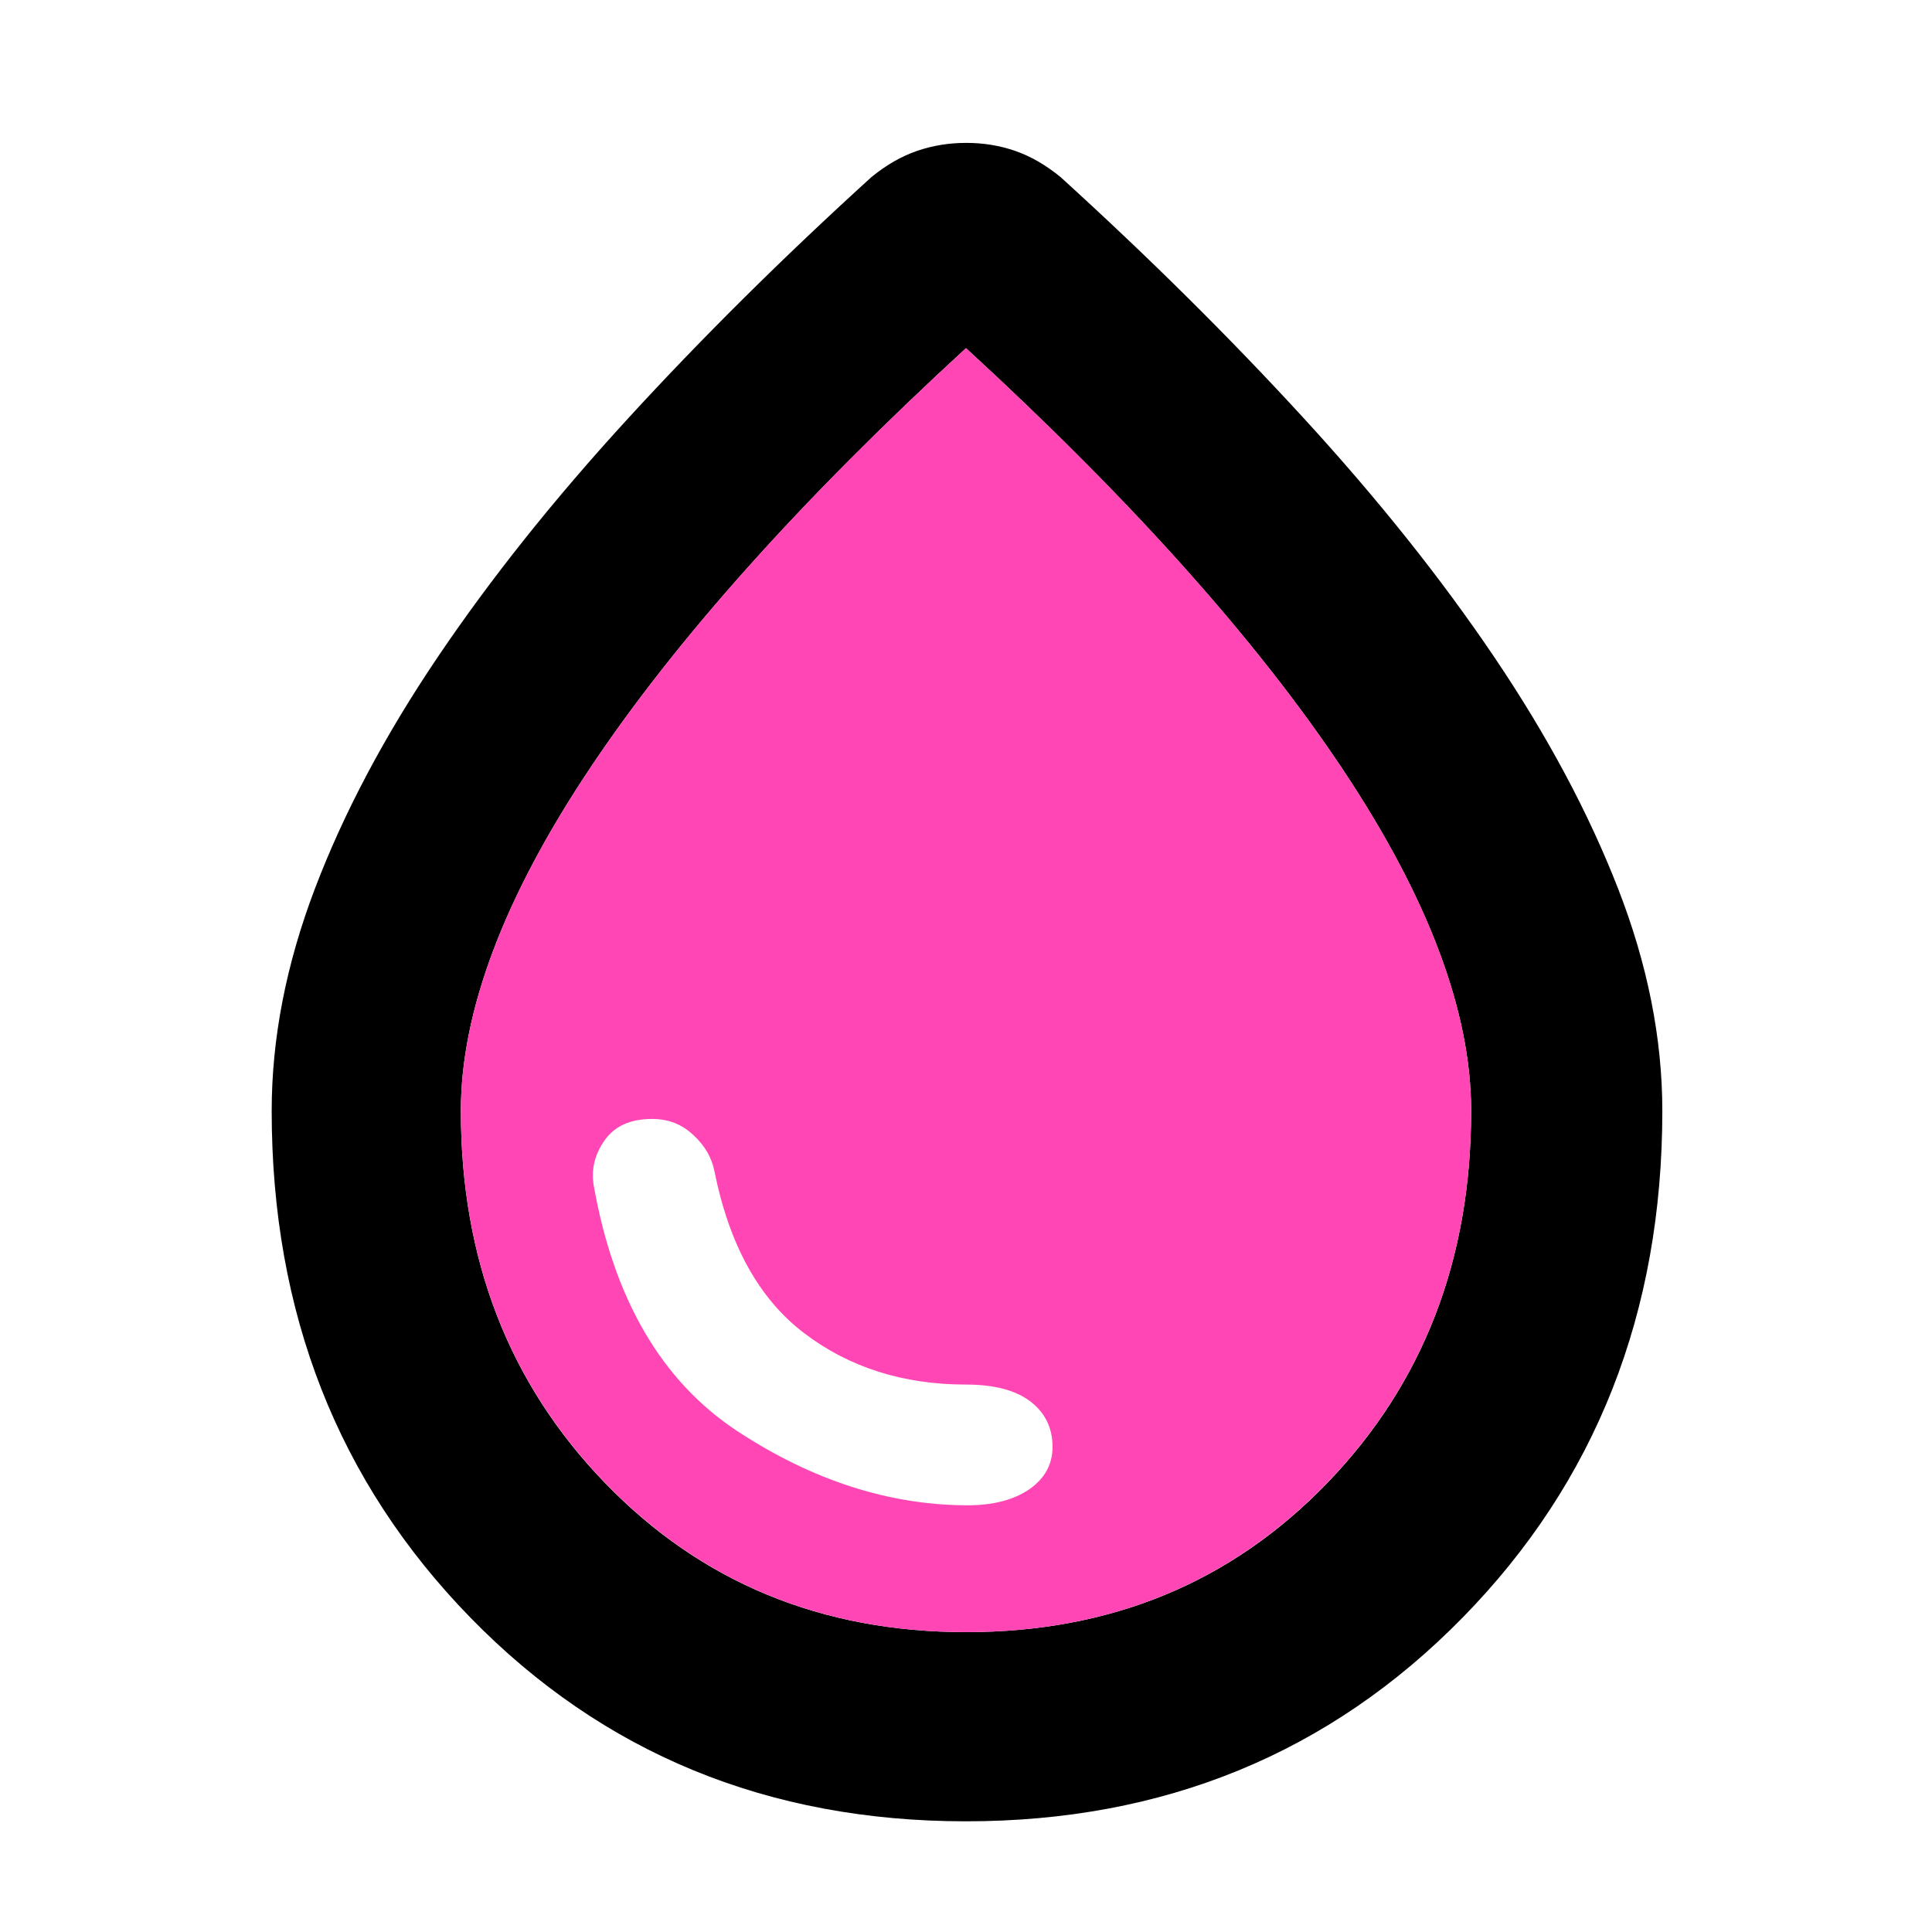 <?xml version="1.0" encoding="utf-8"?>
<svg xmlns="http://www.w3.org/2000/svg" height="48" viewBox="0 -960 960 960" width="48">
  <path d="M 480 -55 C 381.627 -55 299.533 -88.747 233.72 -156.24 C 167.907 -223.74 135 -307.66 135 -408 C 135 -444 142.167 -480.833 156.5 -518.5 C 170.833 -556.167 191.167 -594.5 217.5 -633.5 C 243.833 -672.5 275.333 -712 312 -752 C 348.667 -792 389 -832 433 -872 C 440.333 -878 447.873 -882.333 455.62 -885 C 463.36 -887.667 471.527 -889 480.12 -889 C 488.707 -889 496.833 -887.667 504.5 -885 C 512.167 -882.333 519.667 -878 527 -872 C 571 -832 611.333 -792 648 -752 C 684.667 -712 716.167 -672.5 742.5 -633.5 C 768.833 -594.5 789.333 -556.167 804 -518.5 C 818.667 -480.833 826 -444 826 -408 C 826 -307.66 792.927 -223.74 726.78 -156.24 C 660.633 -88.747 578.373 -55 480 -55 Z M 480.14 -149 C 552.047 -149 611.833 -173.697 659.5 -223.09 C 707.167 -272.483 731 -334.12 731 -408 C 731 -457.333 709.667 -514 667 -578 C 624.333 -642 562 -711.667 480 -787 C 398 -711.667 335.667 -642 293 -578 C 250.333 -514 229 -457.333 229 -408 C 229 -334.12 252.88 -272.483 300.64 -223.09 C 348.4 -173.697 408.233 -149 480.14 -149 Z" style=""/>
  <path fill="rgb(255, 70, 180)" d="M 300.645 -223.2 C 252.885 -272.62 229.004 -334.22 229.004 -408.01 C 229.004 -457.43 250.346 -514 293.003 -578.01 C 335.683 -642.01 398.002 -711.79 479.998 -787 C 561.997 -711.79 624.335 -642.01 666.996 -578.01 C 709.675 -514 730.995 -457.43 730.995 -408.01 C 730.995 -334.22 707.175 -272.62 659.497 -223.2 C 611.838 -173.82 552.058 -149 480.14 -149 C 408.241 -149 348.401 -173.82 300.645 -223.2 Z M 480.999 -212.03 C 493.679 -212.03 503.84 -214.8 511.5 -220.01 C 519.179 -225.41 523 -232.43 523 -241.01 C 523 -250.42 519.34 -258 511.999 -263.62 C 504.68 -269.21 493.998 -272.02 479.998 -272.02 C 448.679 -272.02 421.841 -280.6 399.502 -297.63 C 377.181 -314.61 362.341 -341.42 355.004 -378.01 C 353.684 -384.8 350.182 -390.8 344.501 -396.01 C 338.844 -401.41 332.001 -404 324.003 -404 C 313.464 -404 305.665 -400.62 300.603 -393.61 C 295.542 -386.6 293.682 -378.99 295.002 -371 C 305.005 -314.42 328.724 -273.82 366.181 -249 C 403.622 -224.4 441.9 -212.03 480.999 -212.03 Z"/>
</svg>